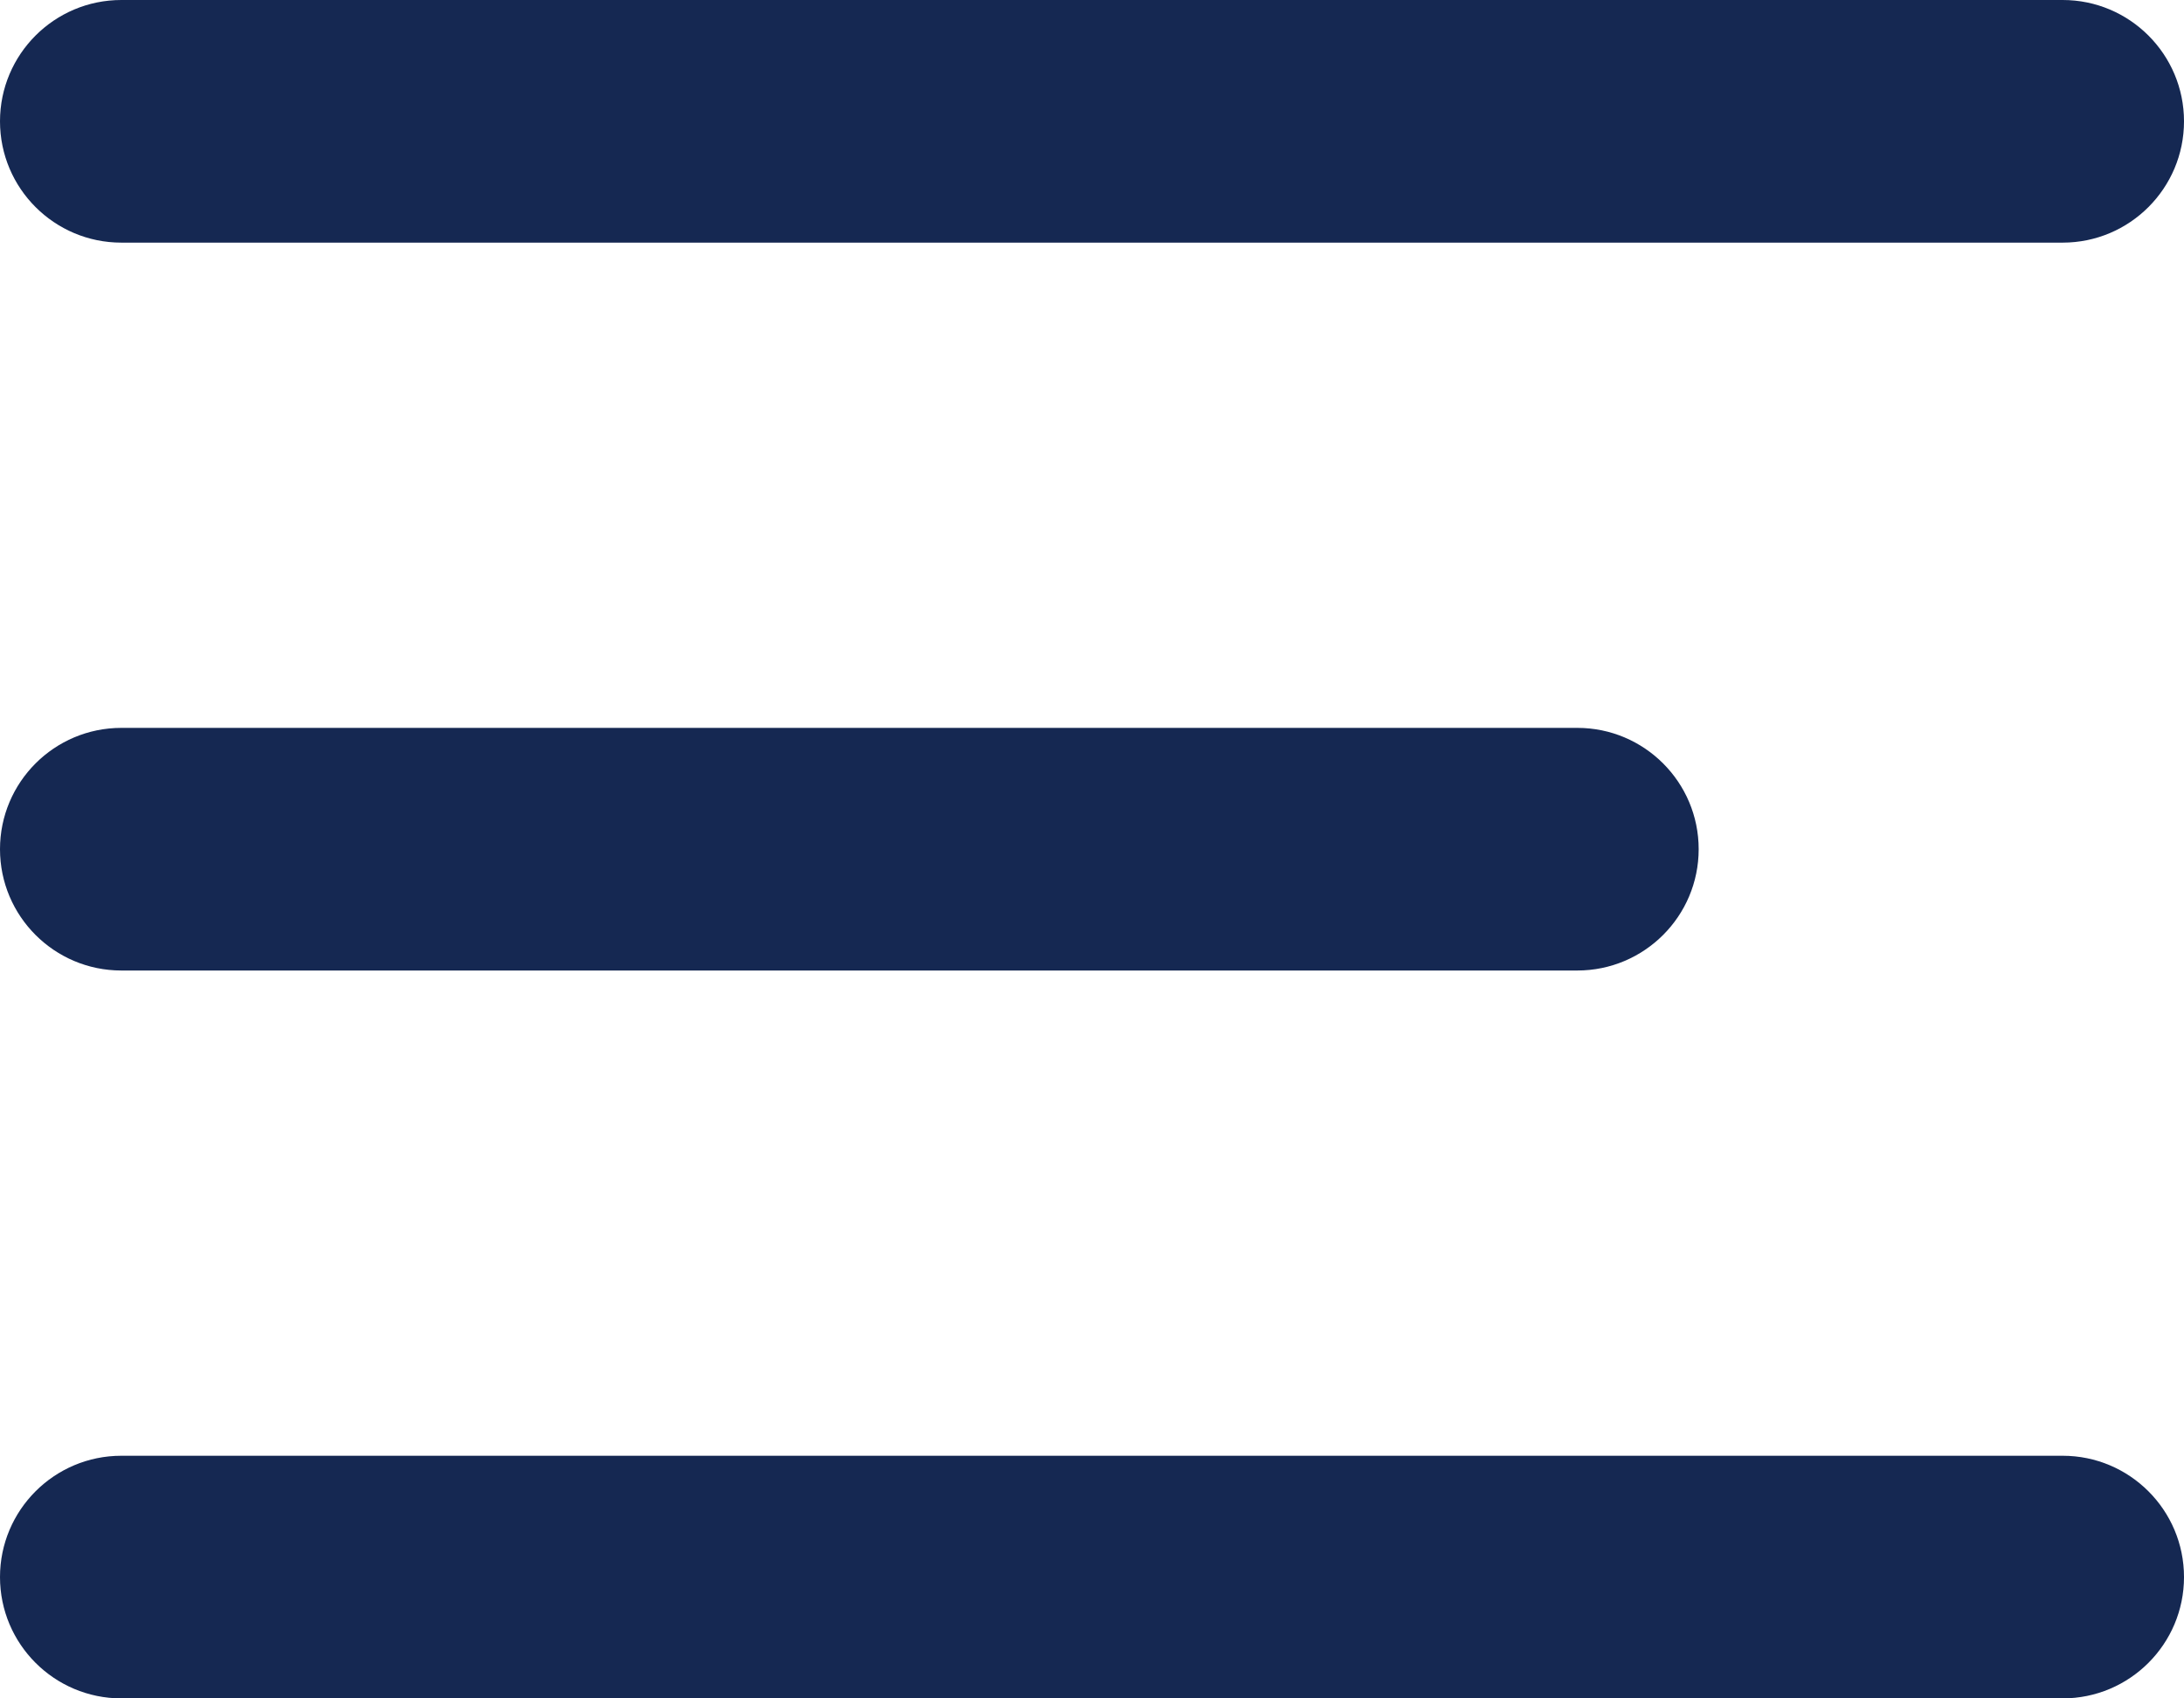 <svg height="14" viewBox="0 0 18 14" width="18" xmlns="http://www.w3.org/2000/svg"><path d="m1 0h16c.552 0 1 .448 1 1 0 .552-.448 1-1 1h-16c-.552 0-1-.448-1-1 0-.552.448-1 1-1zm0 6h12c.552 0 1 .448 1 1s-.448 1-1 1h-12c-.552 0-1-.448-1-1s.448-1 1-1zm0 6h16c.552 0 1 .448 1 1s-.448 1-1 1h-16c-.552 0-1-.448-1-1s.448-1 1-1z" fill="#152852" fill-rule="evenodd" transform=""/></svg>